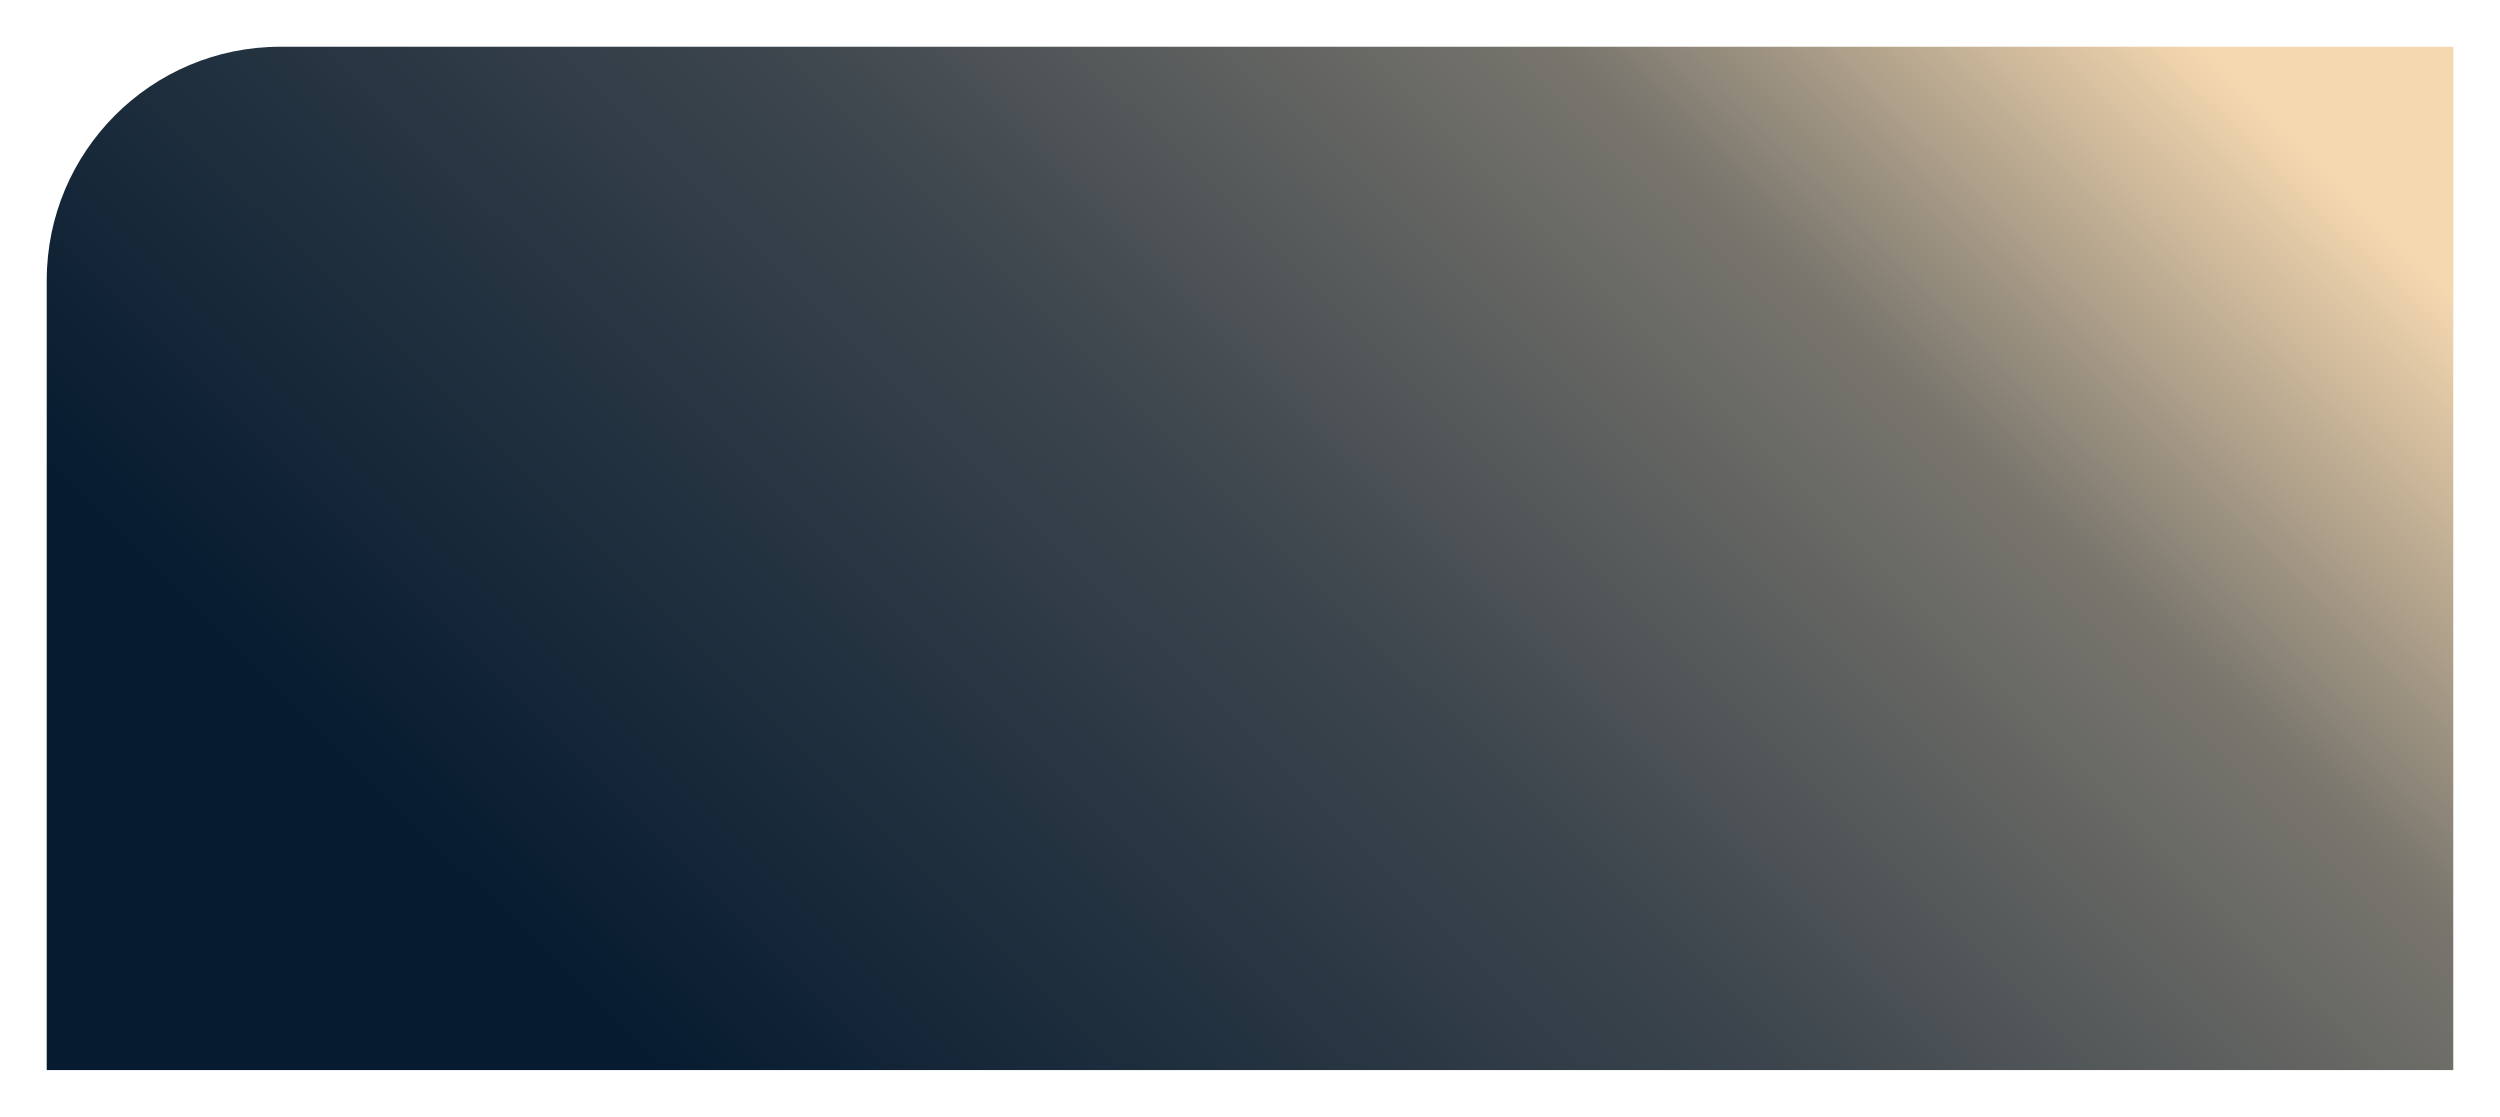 <svg width="1070" height="478" viewBox="0 0 1070 478" fill="none" xmlns="http://www.w3.org/2000/svg">
<g filter="url(#filter0_d_68_80)">
<path d="M15 110C15 54.772 59.772 10 115 10H1045V448H15V110Z" fill="url(#paint0_linear_68_80)"/>
</g>
<defs>
<filter id="filter0_d_68_80" x="0" y="0" width="1070" height="478" filterUnits="userSpaceOnUse" color-interpolation-filters="sRGB">
<feFlood flood-opacity="0" result="BackgroundImageFix"/>
<feColorMatrix in="SourceAlpha" type="matrix" values="0 0 0 0 0 0 0 0 0 0 0 0 0 0 0 0 0 0 127 0" result="hardAlpha"/>
<feOffset dx="5" dy="10"/>
<feGaussianBlur stdDeviation="10"/>
<feComposite in2="hardAlpha" operator="out"/>
<feColorMatrix type="matrix" values="0 0 0 0 0 0 0 0 0 0 0 0 0 0 0 0 0 0 0.6 0"/>
<feBlend mode="normal" in2="BackgroundImageFix" result="effect1_dropShadow_68_80"/>
<feBlend mode="normal" in="SourceGraphic" in2="effect1_dropShadow_68_80" result="shape"/>
</filter>
<linearGradient id="paint0_linear_68_80" x1="-27.917" y1="429.632" x2="661.223" y2="-264.53" gradientUnits="userSpaceOnUse">
<stop offset="0.202" stop-color="#061B30"/>
<stop offset="0.553" stop-color="#3C454D"/>
<stop offset="0.803" stop-color="#78756D"/>
<stop offset="1" stop-color="#F5D8B0"/>
</linearGradient>
</defs>
</svg>
